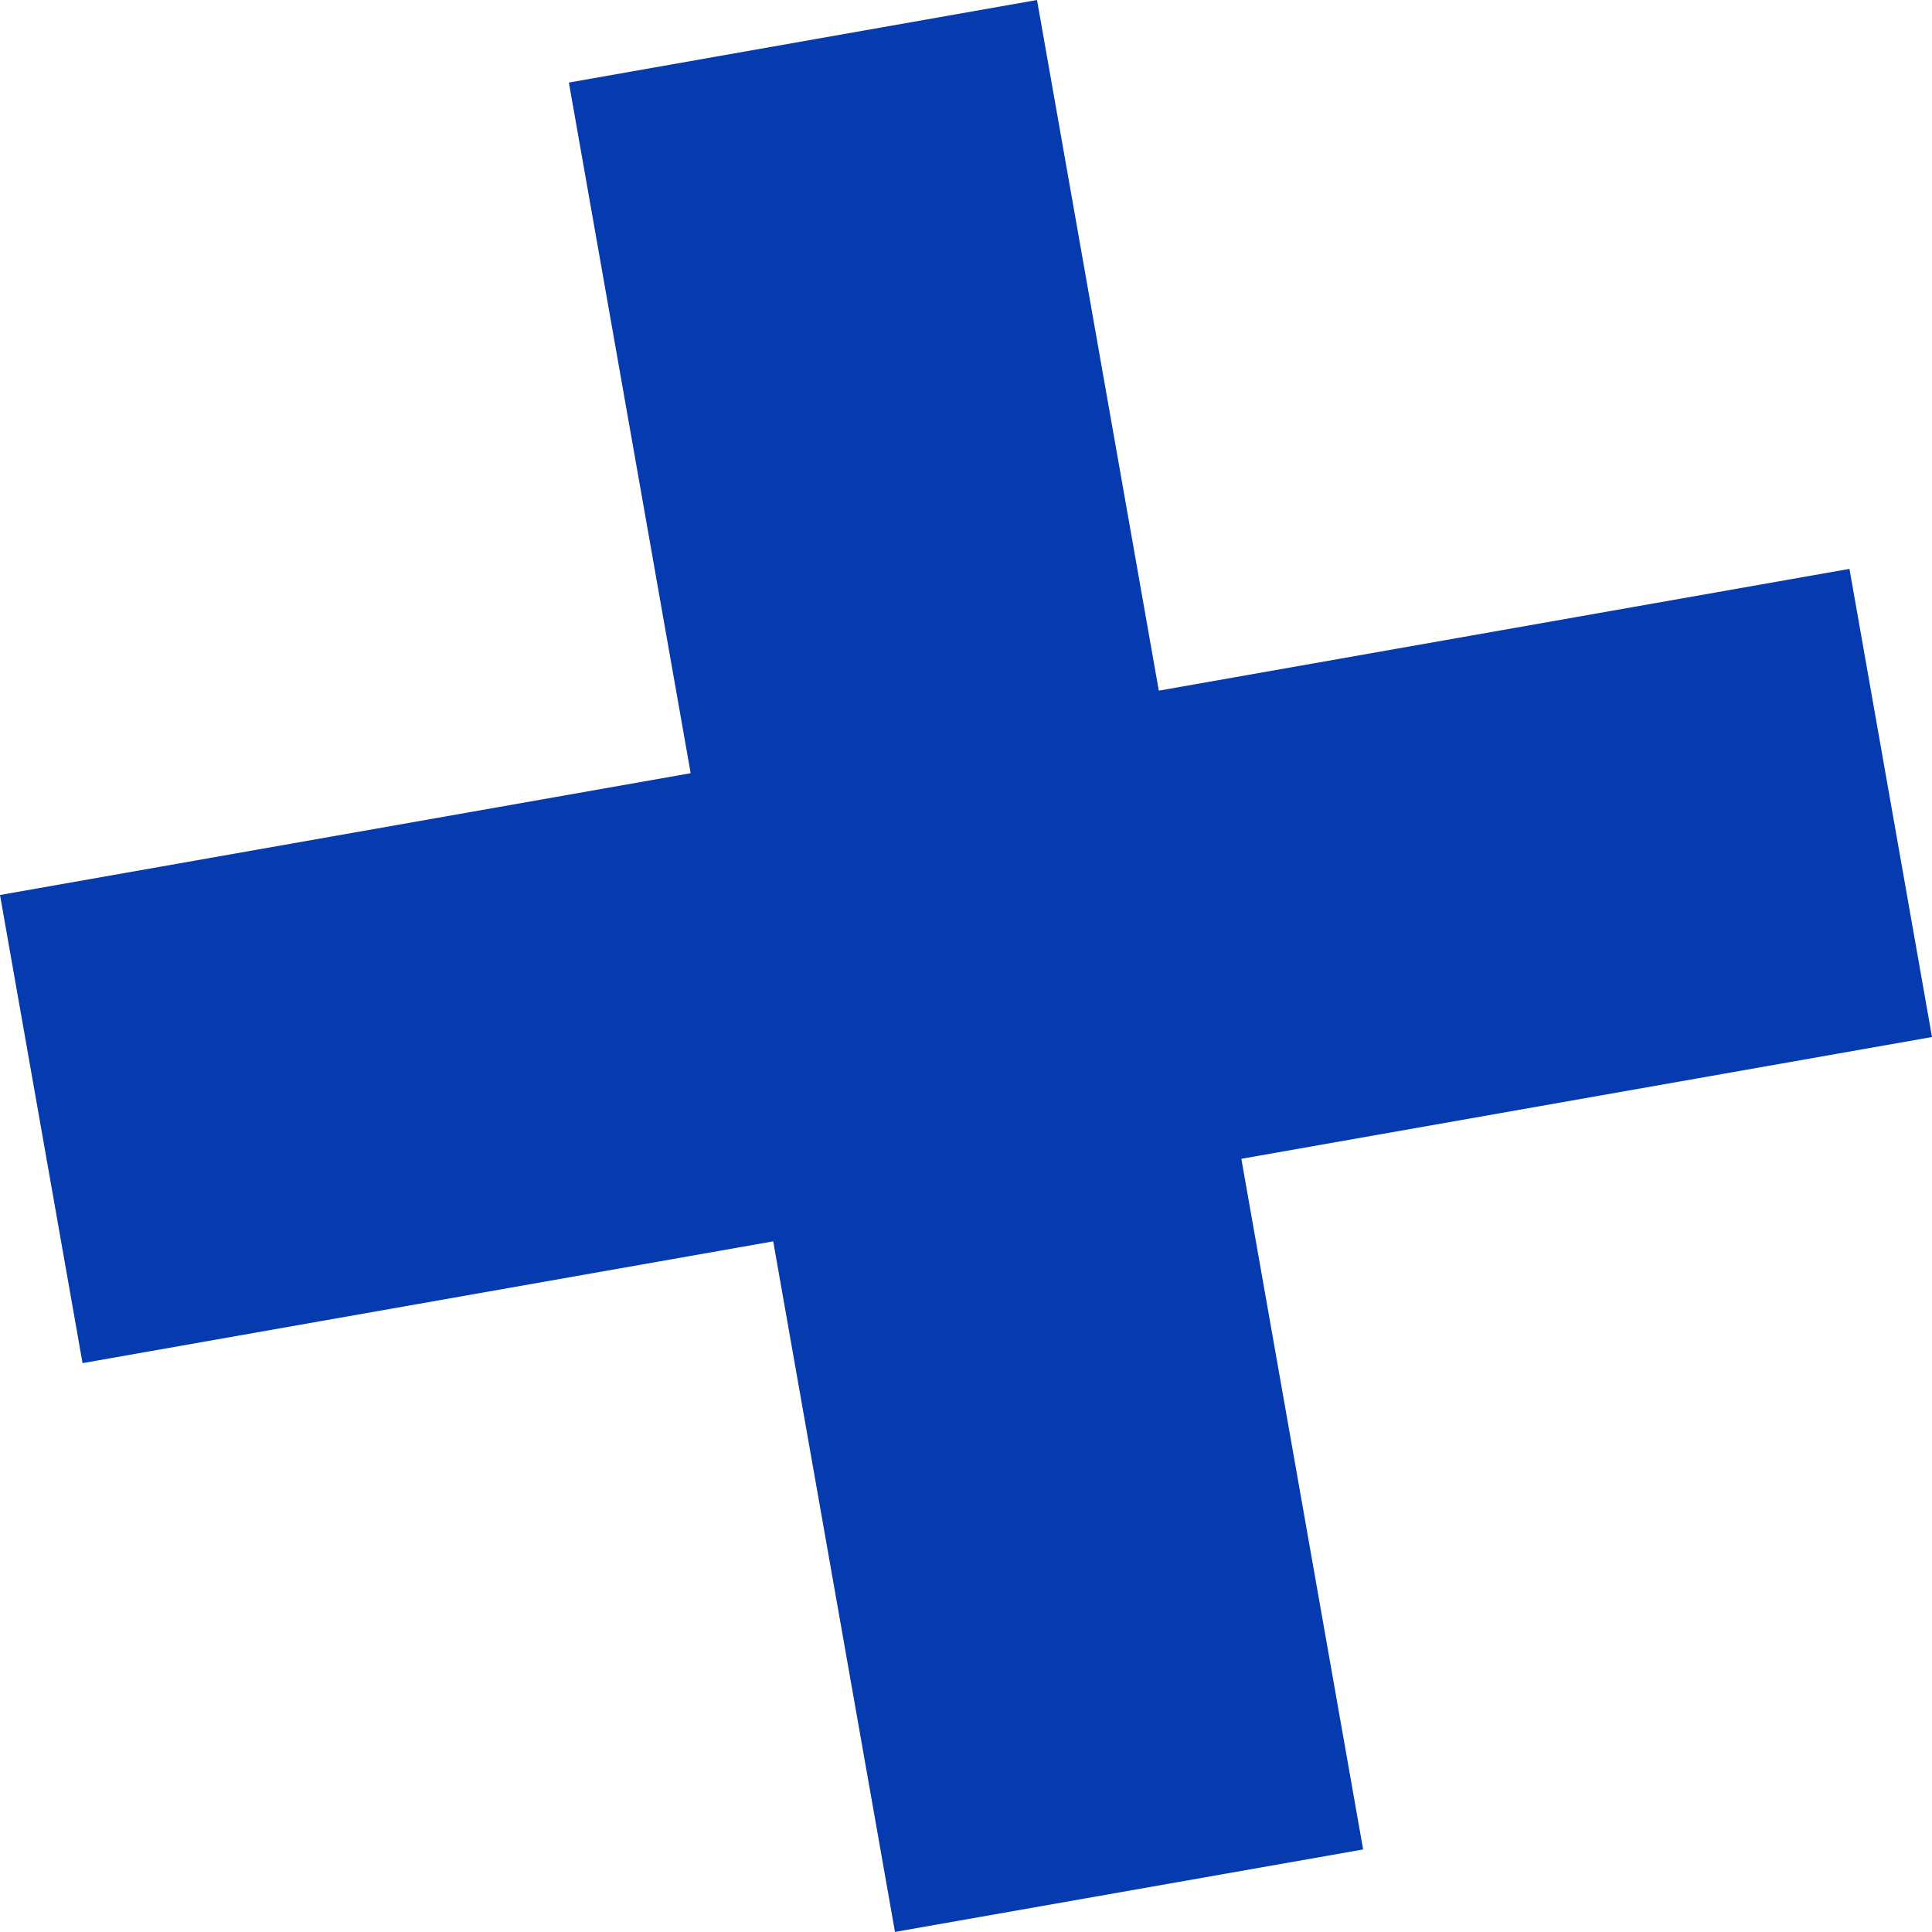 <svg xmlns="http://www.w3.org/2000/svg" width="100%" height="100%" viewBox="0 0 2755.939 2755.839"><g transform="translate(-140 671.986)"><path d="M1435.768,1115.394l985.2-173.72,173.7,985.089,667.809-117.638-173.717-985.2,985.2-173.72-117.749-667.8-985.2,173.72-173.72-985.2L2129.5-711.325l173.72,985.2L1318.016,447.6Z" transform="translate(-1178.016 157.091)" fill="#063baf"/></g></svg>